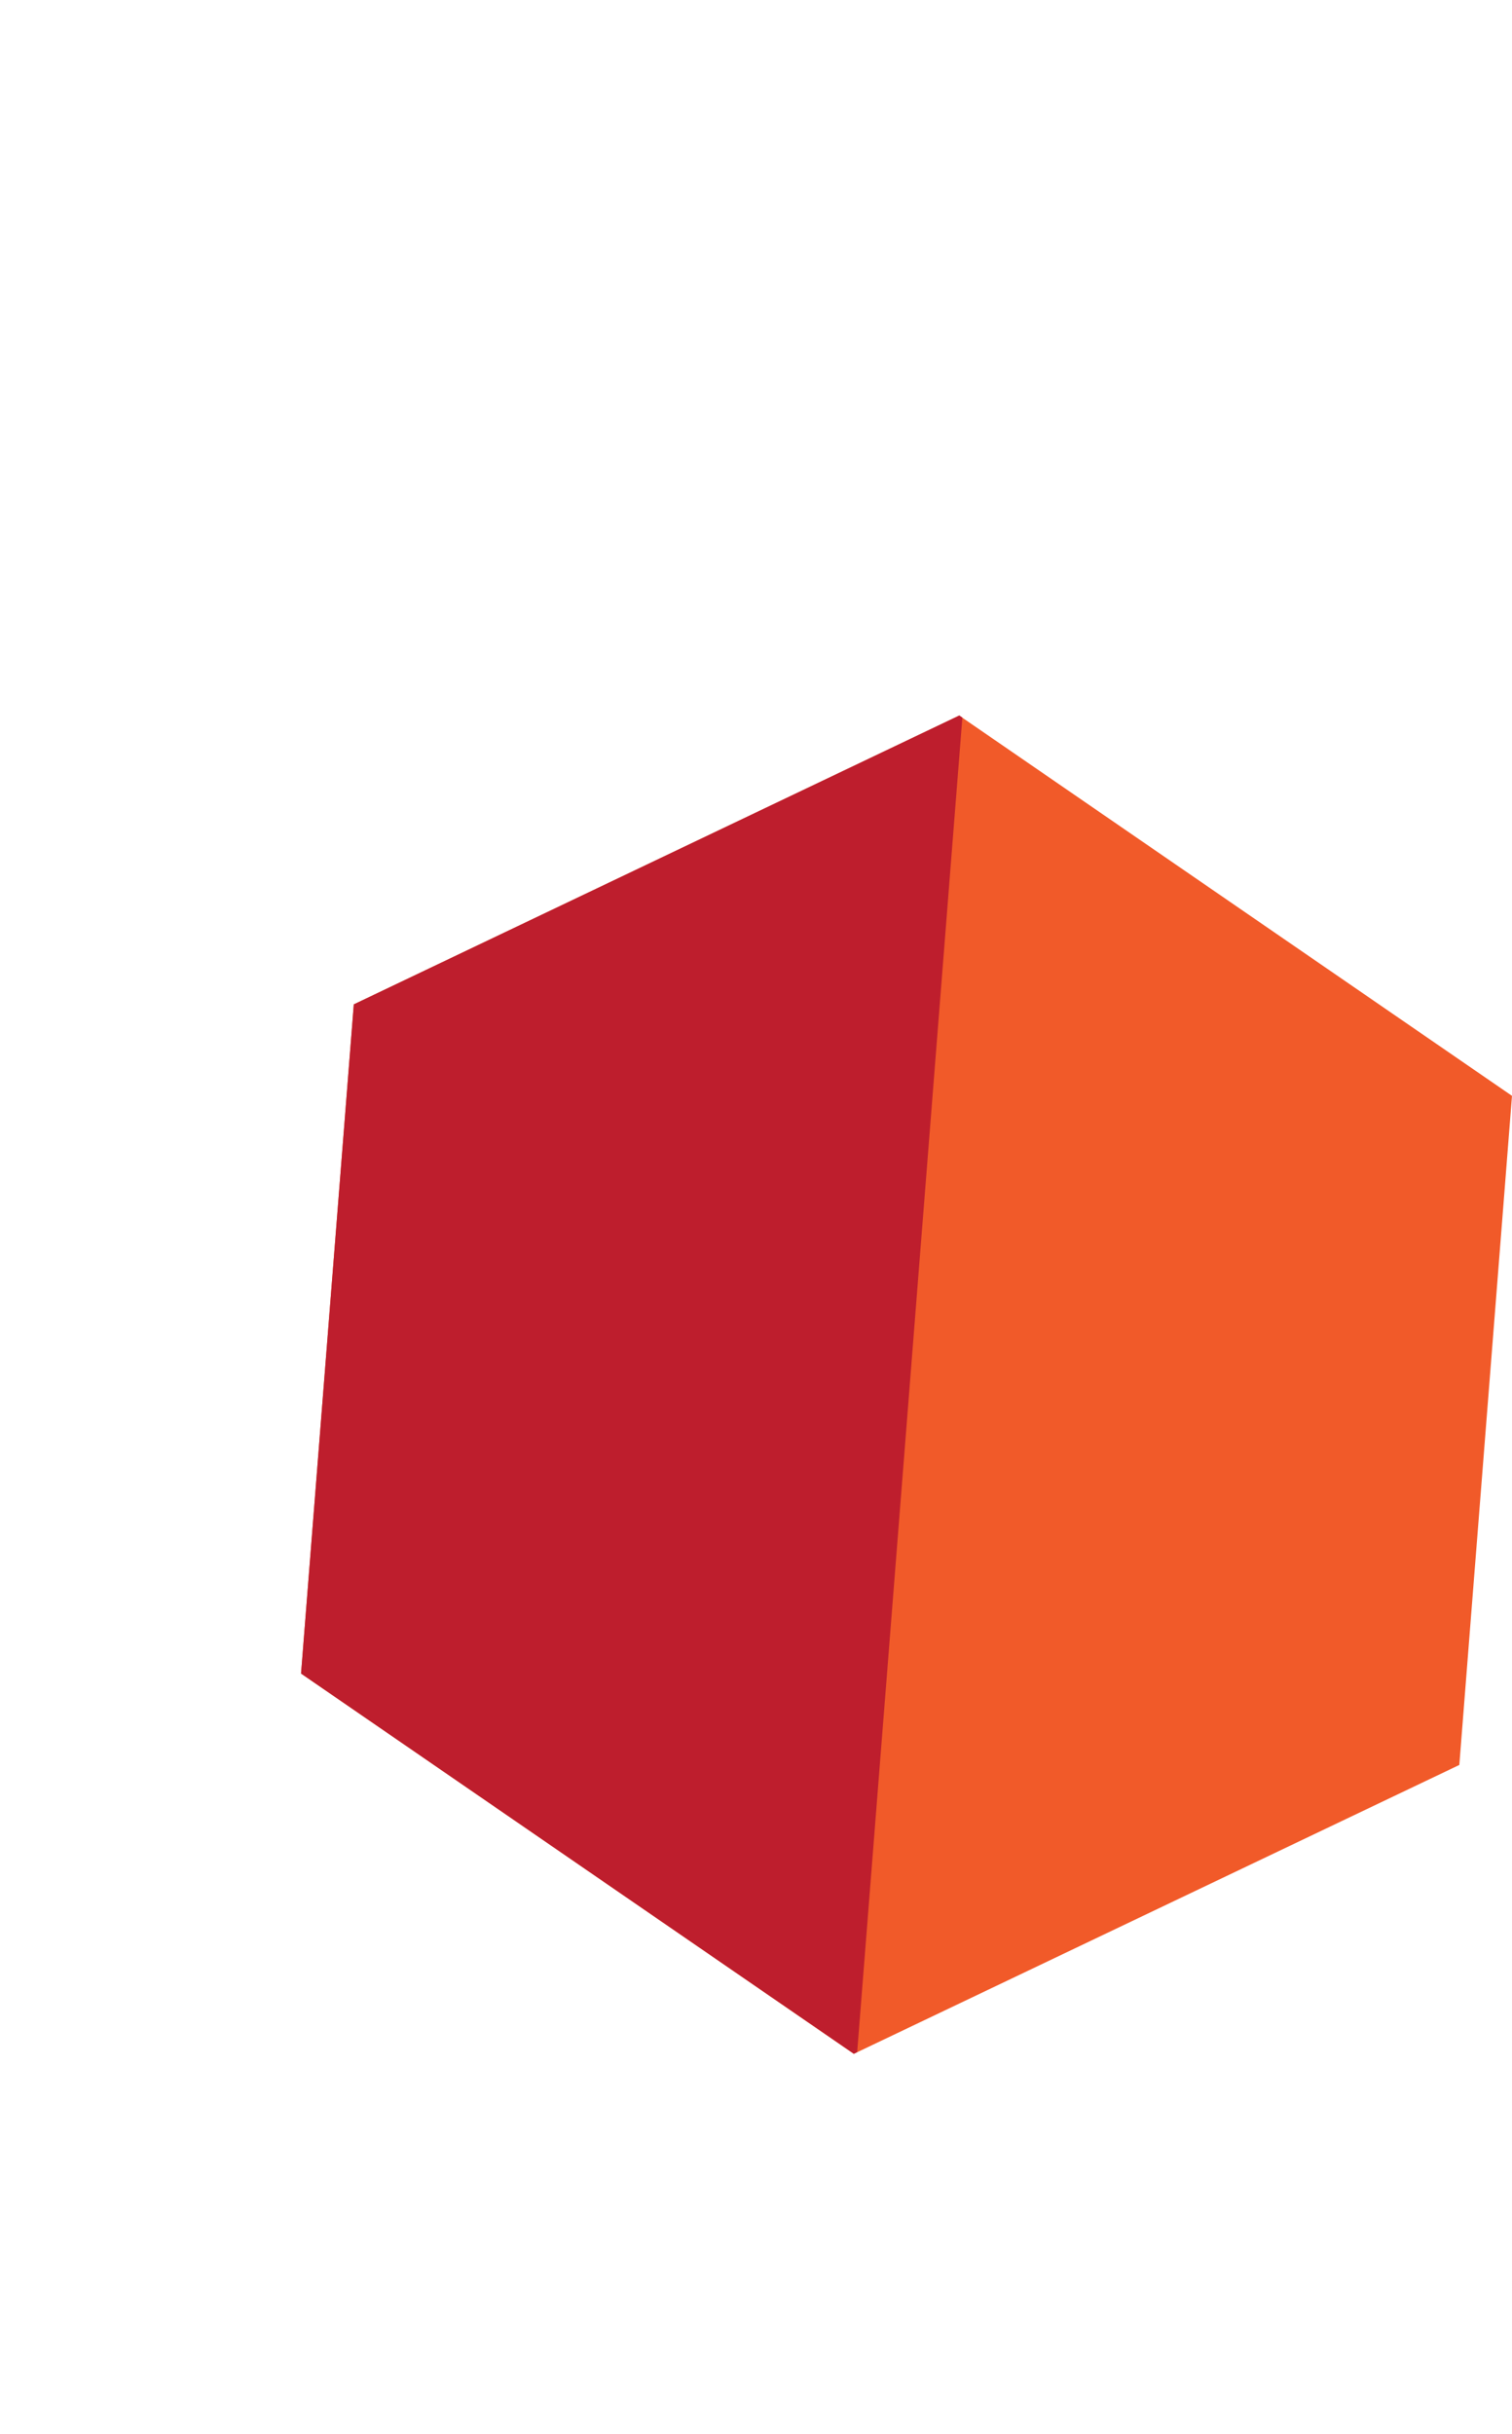 <svg id="Calque_10" data-name="Calque 10" xmlns="http://www.w3.org/2000/svg" xmlns:xlink="http://www.w3.org/1999/xlink" viewBox="0 0 198.64 319.6">
  <defs>
    <clipPath id="clip-path" transform="translate(19.1 81.8)">
      <polygon id="_Polygone_" data-name="&lt;Polygone&gt;" points="93.07 187.85 20.45 137.93 27.38 50.07 106.93 12.14 179.55 62.07 172.62 149.93 93.07 187.85" style="fill: #f15a29"/>
    </clipPath>
  </defs>
  <title>hexa</title>
  <g>
    <polygon id="_Polygone_2" data-name="&lt;Polygone&gt;" points="112.17 269.66 39.55 219.73 46.48 131.87 126.02 93.95 198.64 143.88 191.72 231.73 112.17 269.66" style="fill: #f15a29"/>
    <g style="clip-path: url(#clip-path)">
      <rect x="-7" y="-78" width="109" height="312" transform="translate(25.37 78.31) rotate(4.51)" style="fill: #be1e2d"/>
    </g>
  </g>
</svg>

